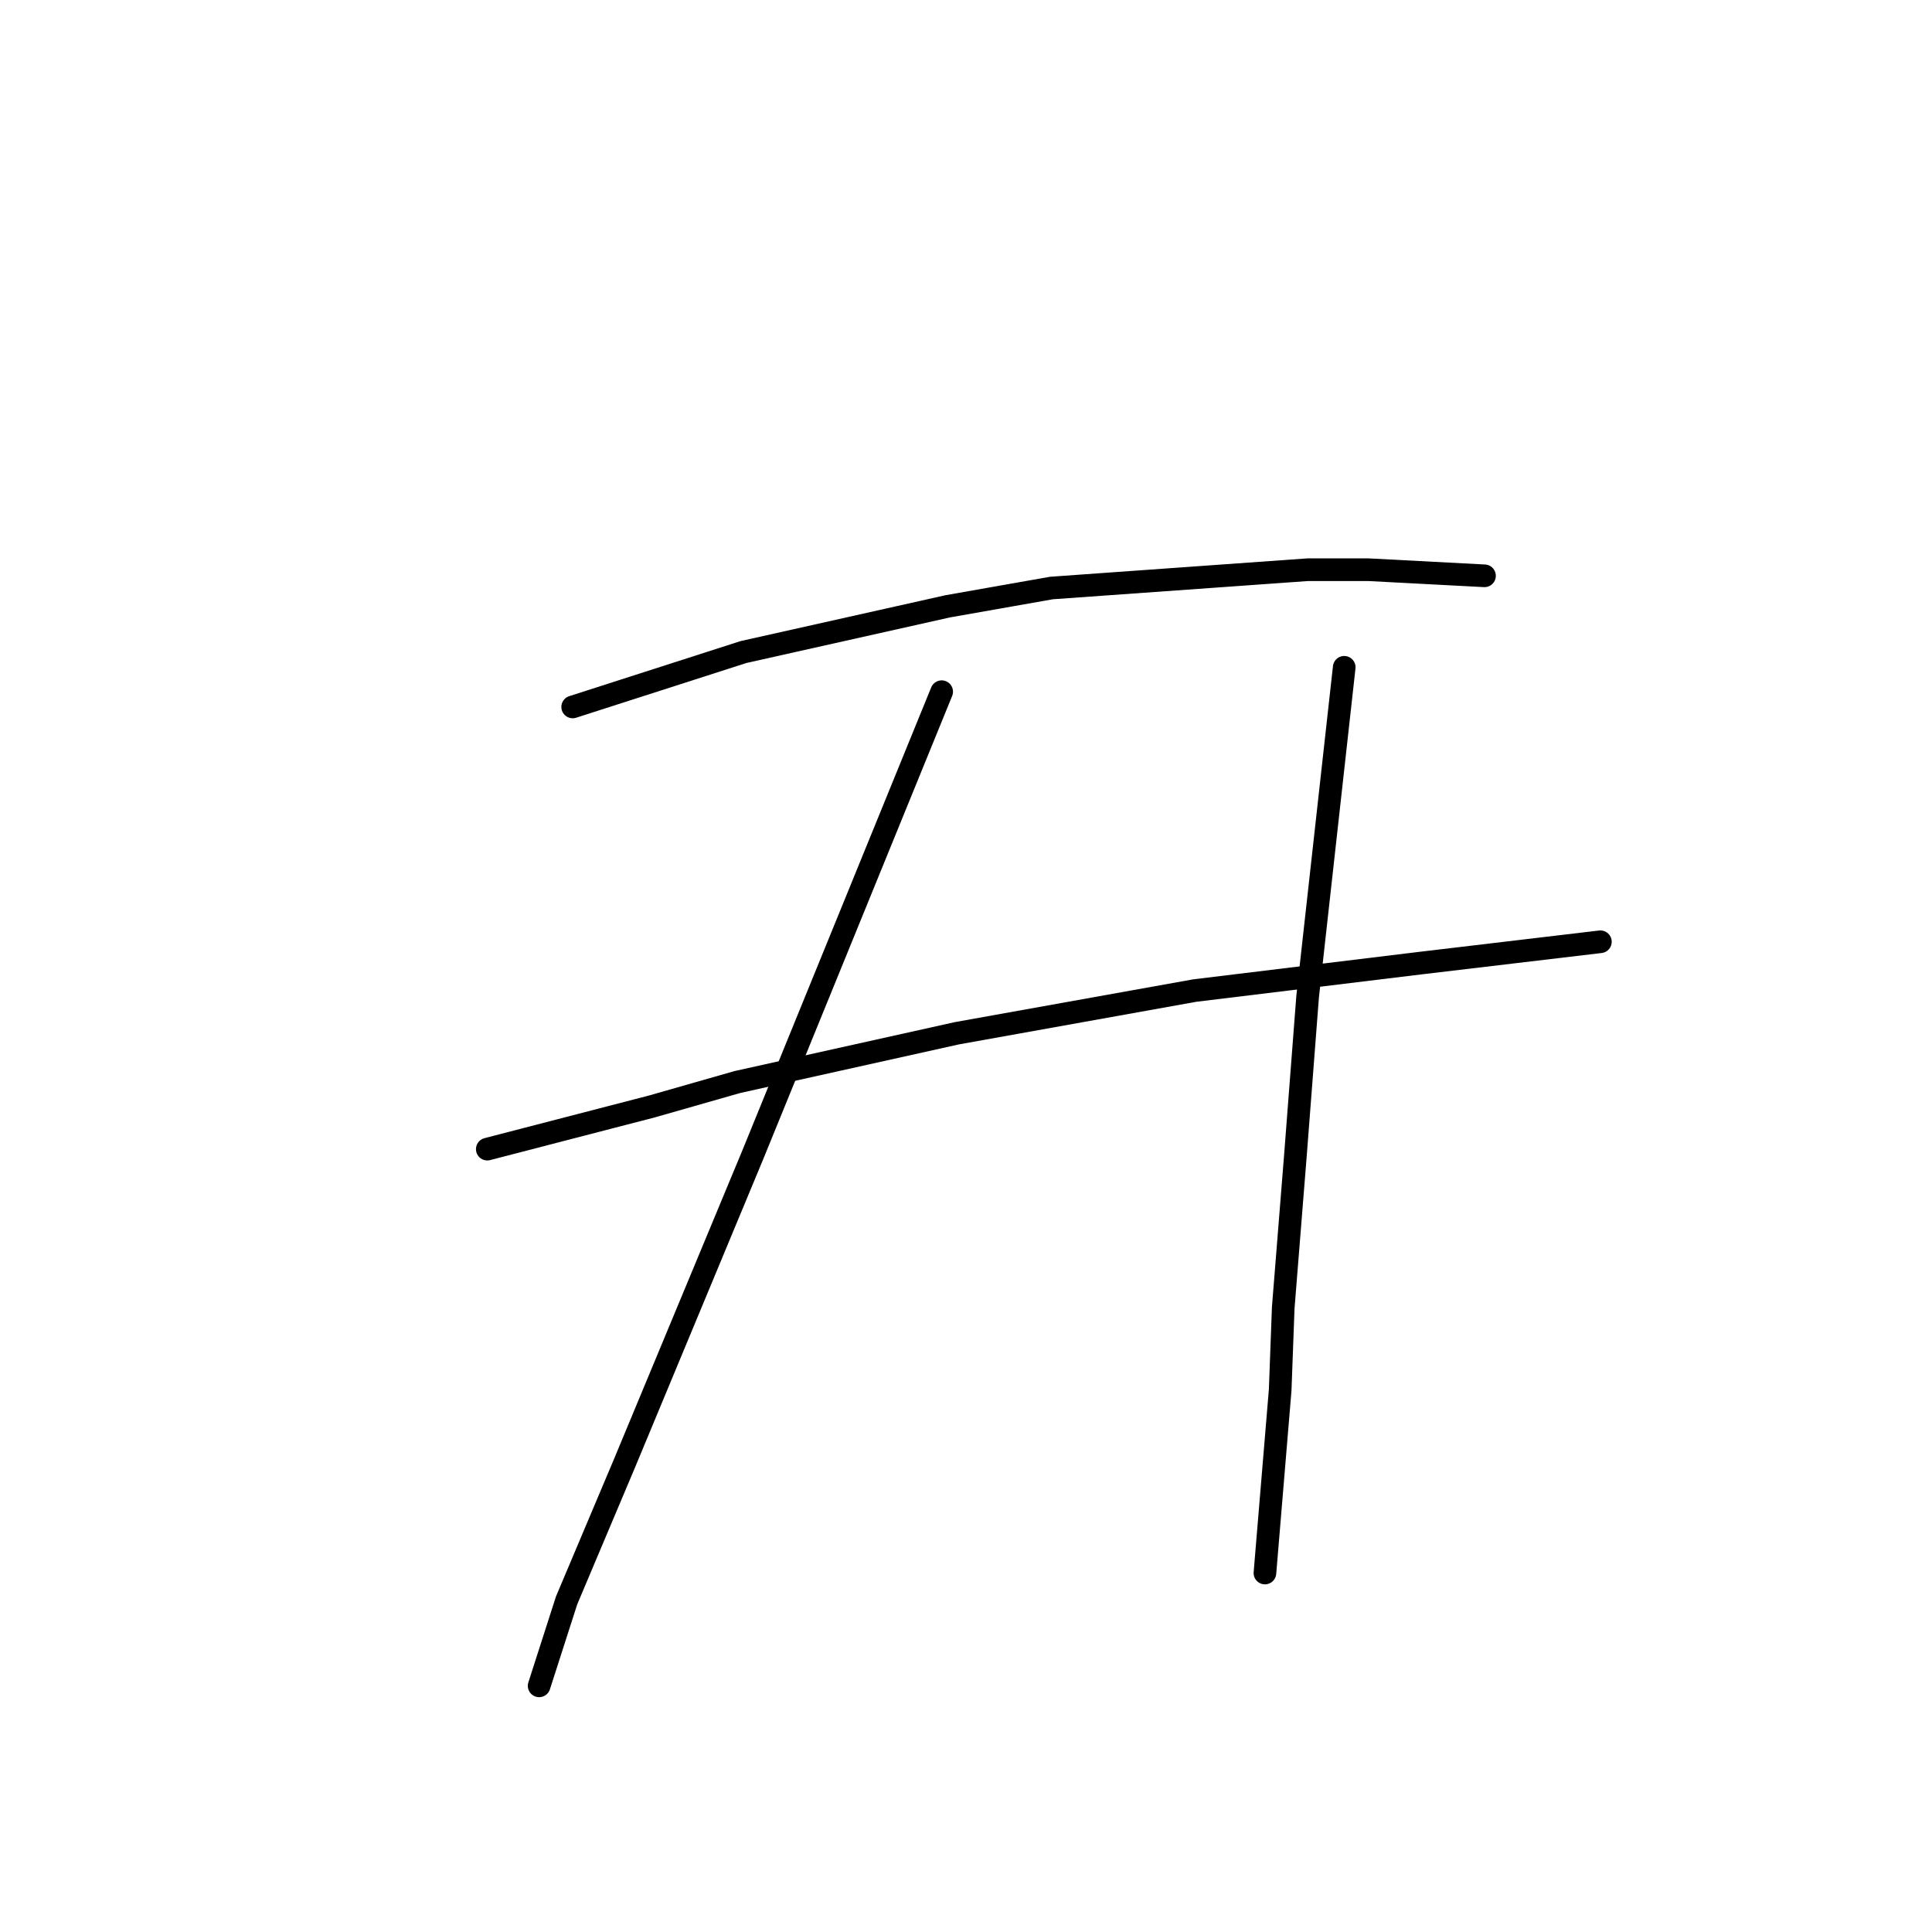 <?xml version="1.0" standalone="no"?>
    <svg width="256" height="256" xmlns="http://www.w3.org/2000/svg" version="1.1">
    <polyline stroke="black" stroke-width="3" stroke-linecap="round" fill="transparent" stroke-linejoin="round" points="75.883 93.674 87.198 90.037 98.512 86.4 125.585 80.339 139.324 77.915 173.267 75.49 181.349 75.49 196.704 76.298 196.704 76.298 " />
        <polyline stroke="black" stroke-width="3" stroke-linecap="round" fill="transparent" stroke-linejoin="round" points="64.569 152.266 75.479 149.437 86.389 146.609 97.704 143.376 126.798 136.911 158.316 131.254 188.218 127.617 212.059 124.788 212.059 124.788 " />
        <polyline stroke="black" stroke-width="3" stroke-linecap="round" fill="transparent" stroke-linejoin="round" points="124.777 91.653 112.251 122.364 99.724 153.074 82.753 193.886 75.075 212.07 71.438 223.384 71.438 223.384 " />
        <polyline stroke="black" stroke-width="3" stroke-linecap="round" fill="transparent" stroke-linejoin="round" points="178.116 88.421 175.692 110.241 173.267 132.062 171.651 153.074 170.035 173.278 169.63 184.188 167.61 208.433 167.61 208.433 " />
        </svg>